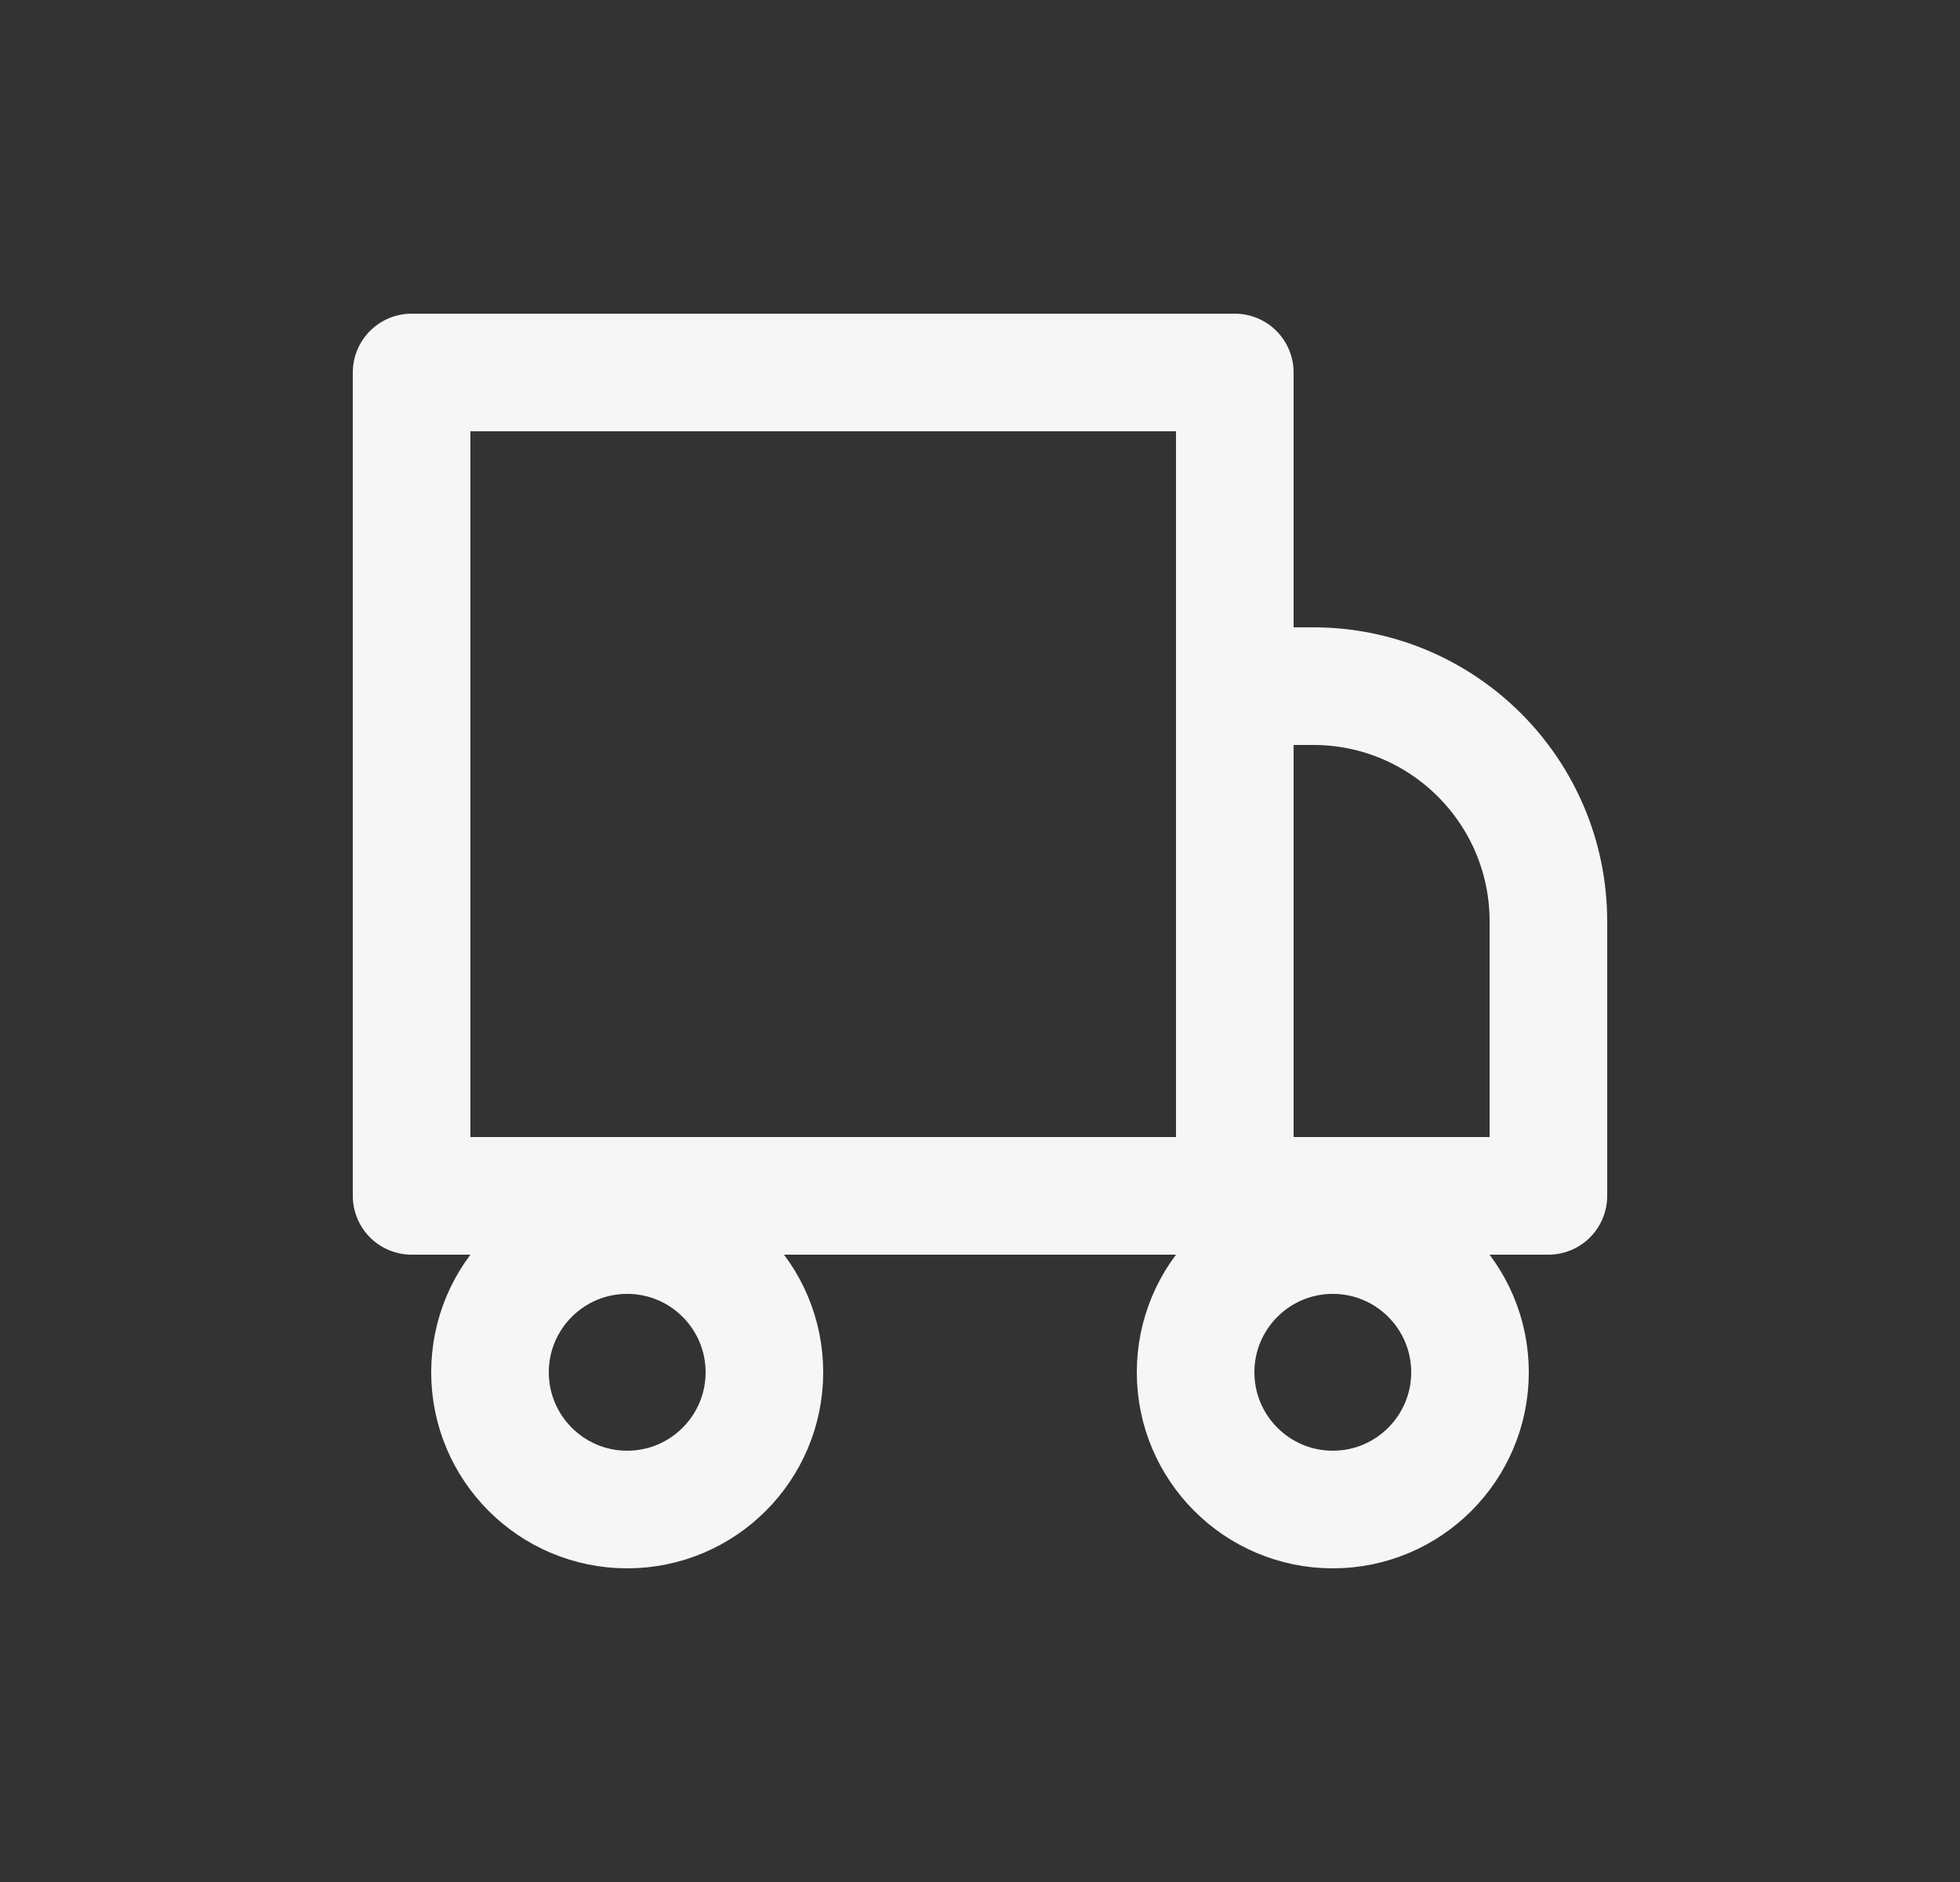 <svg width="25" height="24" viewBox="0 0 25 24" fill="none" xmlns="http://www.w3.org/2000/svg">
<rect x="0" y="0" width="25" height="24" fill="#333333" stroke="none"/>
<path d="M15.75 15.25H5.25V4.75H15.75V15.25Z" stroke="#F6F6F6" stroke-width="1.5" stroke-linecap="round" stroke-linejoin="round"/>
<path d="M9.75 17.5C9.75 18.466 8.966 19.25 8 19.25C7.034 19.25 6.25 18.466 6.25 17.5C6.25 16.534 7.034 15.75 8 15.75C8.966 15.75 9.75 16.534 9.75 17.5Z" stroke="#F6F6F6" stroke-width="1.5" stroke-linecap="round" stroke-linejoin="round"/>
<path d="M18.75 17.5C18.75 18.466 17.966 19.25 17 19.25C16.034 19.25 15.25 18.466 15.25 17.5C15.25 16.534 16.034 15.75 17 15.75C17.966 15.75 18.75 16.534 18.75 17.5Z" stroke="#F6F6F6" stroke-width="1.5" stroke-linecap="round" stroke-linejoin="round"/>
<path d="M19.75 15.25H15.75V8.75H16.75C18.407 8.75 19.75 10.093 19.75 11.75V15.25Z" stroke="#F6F6F6" stroke-width="1.5" stroke-linecap="round" stroke-linejoin="round"/>
</svg>
